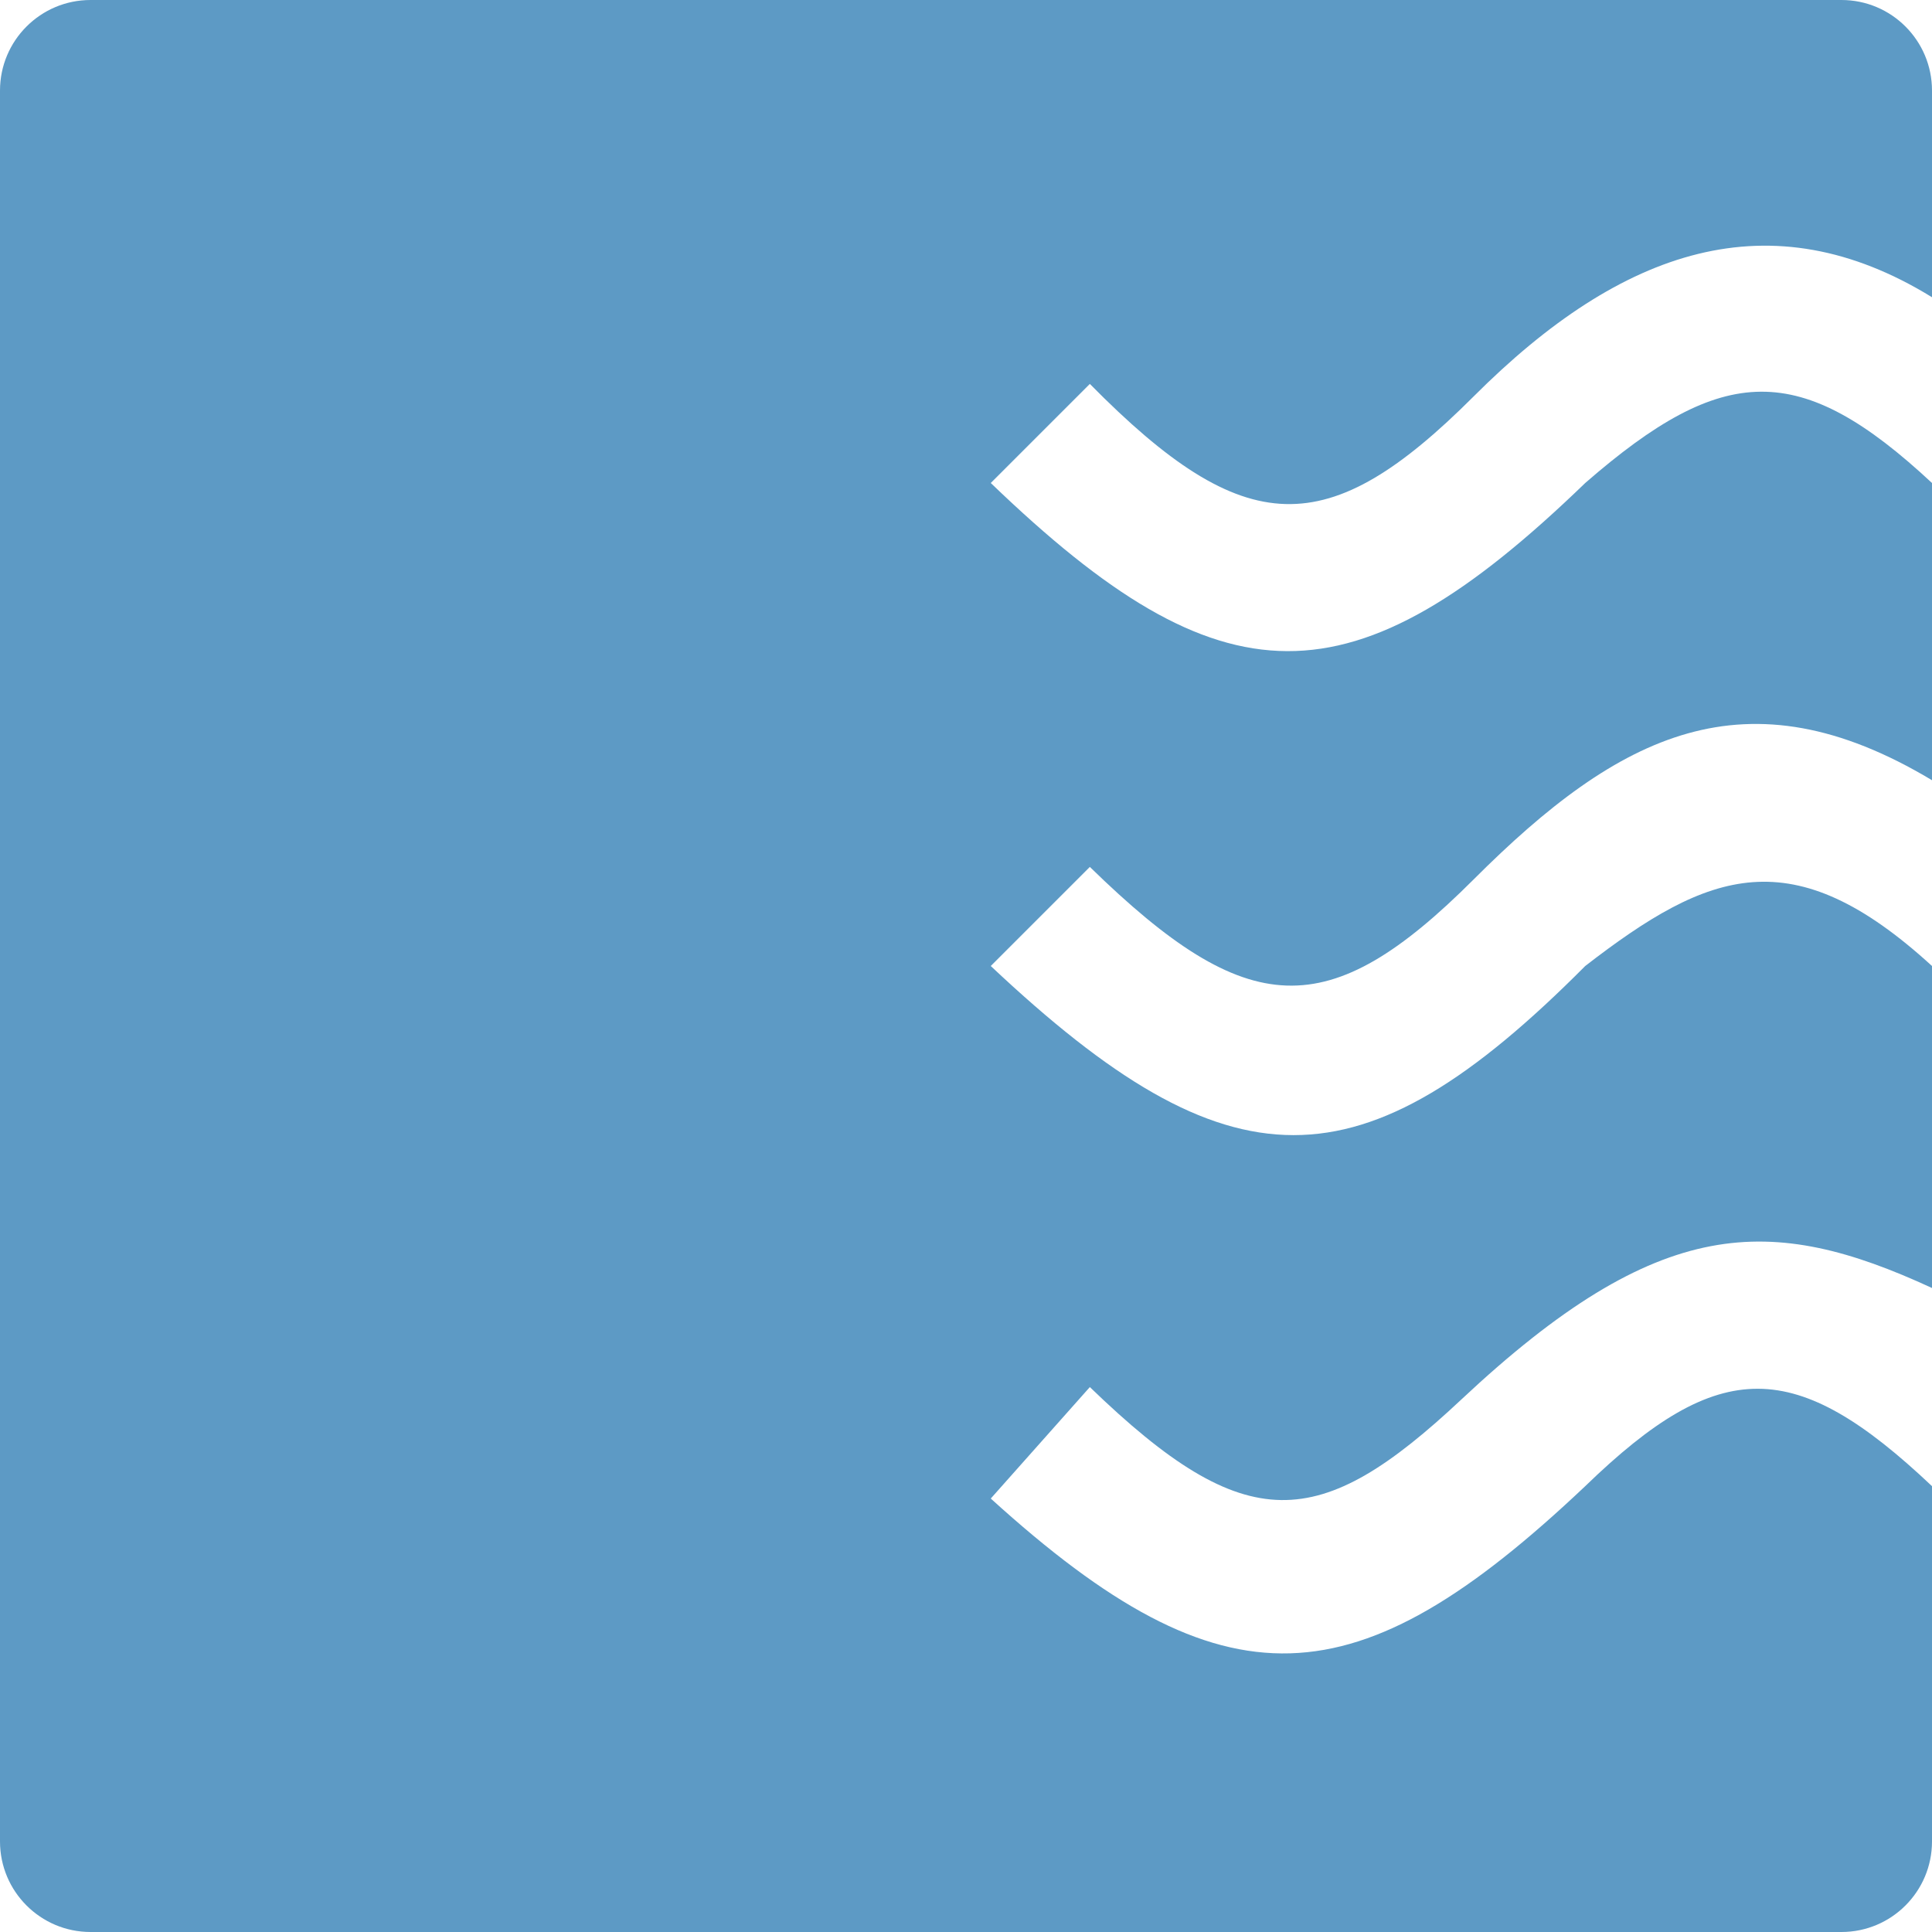 <svg width="512" height="512" viewBox="0 0 512 512" fill="none" xmlns="http://www.w3.org/2000/svg">
<path d="M488 512H24C10.745 512 0 501.255 0 488V24C0 10.745 10.745 0 24 0H488C501.255 0 512 10.745 512 24V78.769C469.333 52.513 429.949 65.641 390.564 105.026C351.863 143.727 330.052 143.554 288.821 101.744L262.564 128C323.829 187 358.233 187.818 420.103 128C456.721 96.118 476.985 95.364 512 128V206.769C462.769 177.231 429.116 194.473 390.564 233.026C352.012 271.578 330.737 270.658 288.821 229.744L262.564 256C325.916 315.664 360.571 315.856 420.103 256C452.957 230.589 475.018 222.167 512 256V341.333C469.333 321.641 439.795 321.641 387.282 370.872C349.626 406.174 330.345 407.742 288.821 367.59L262.564 397.128C324.677 453.56 359.495 451.183 420.103 393.846C455.81 359.239 475.801 359.628 512 393.846V488C512 501.255 501.255 512 488 512Z" fill="#5D9AC5"/>
</svg>
